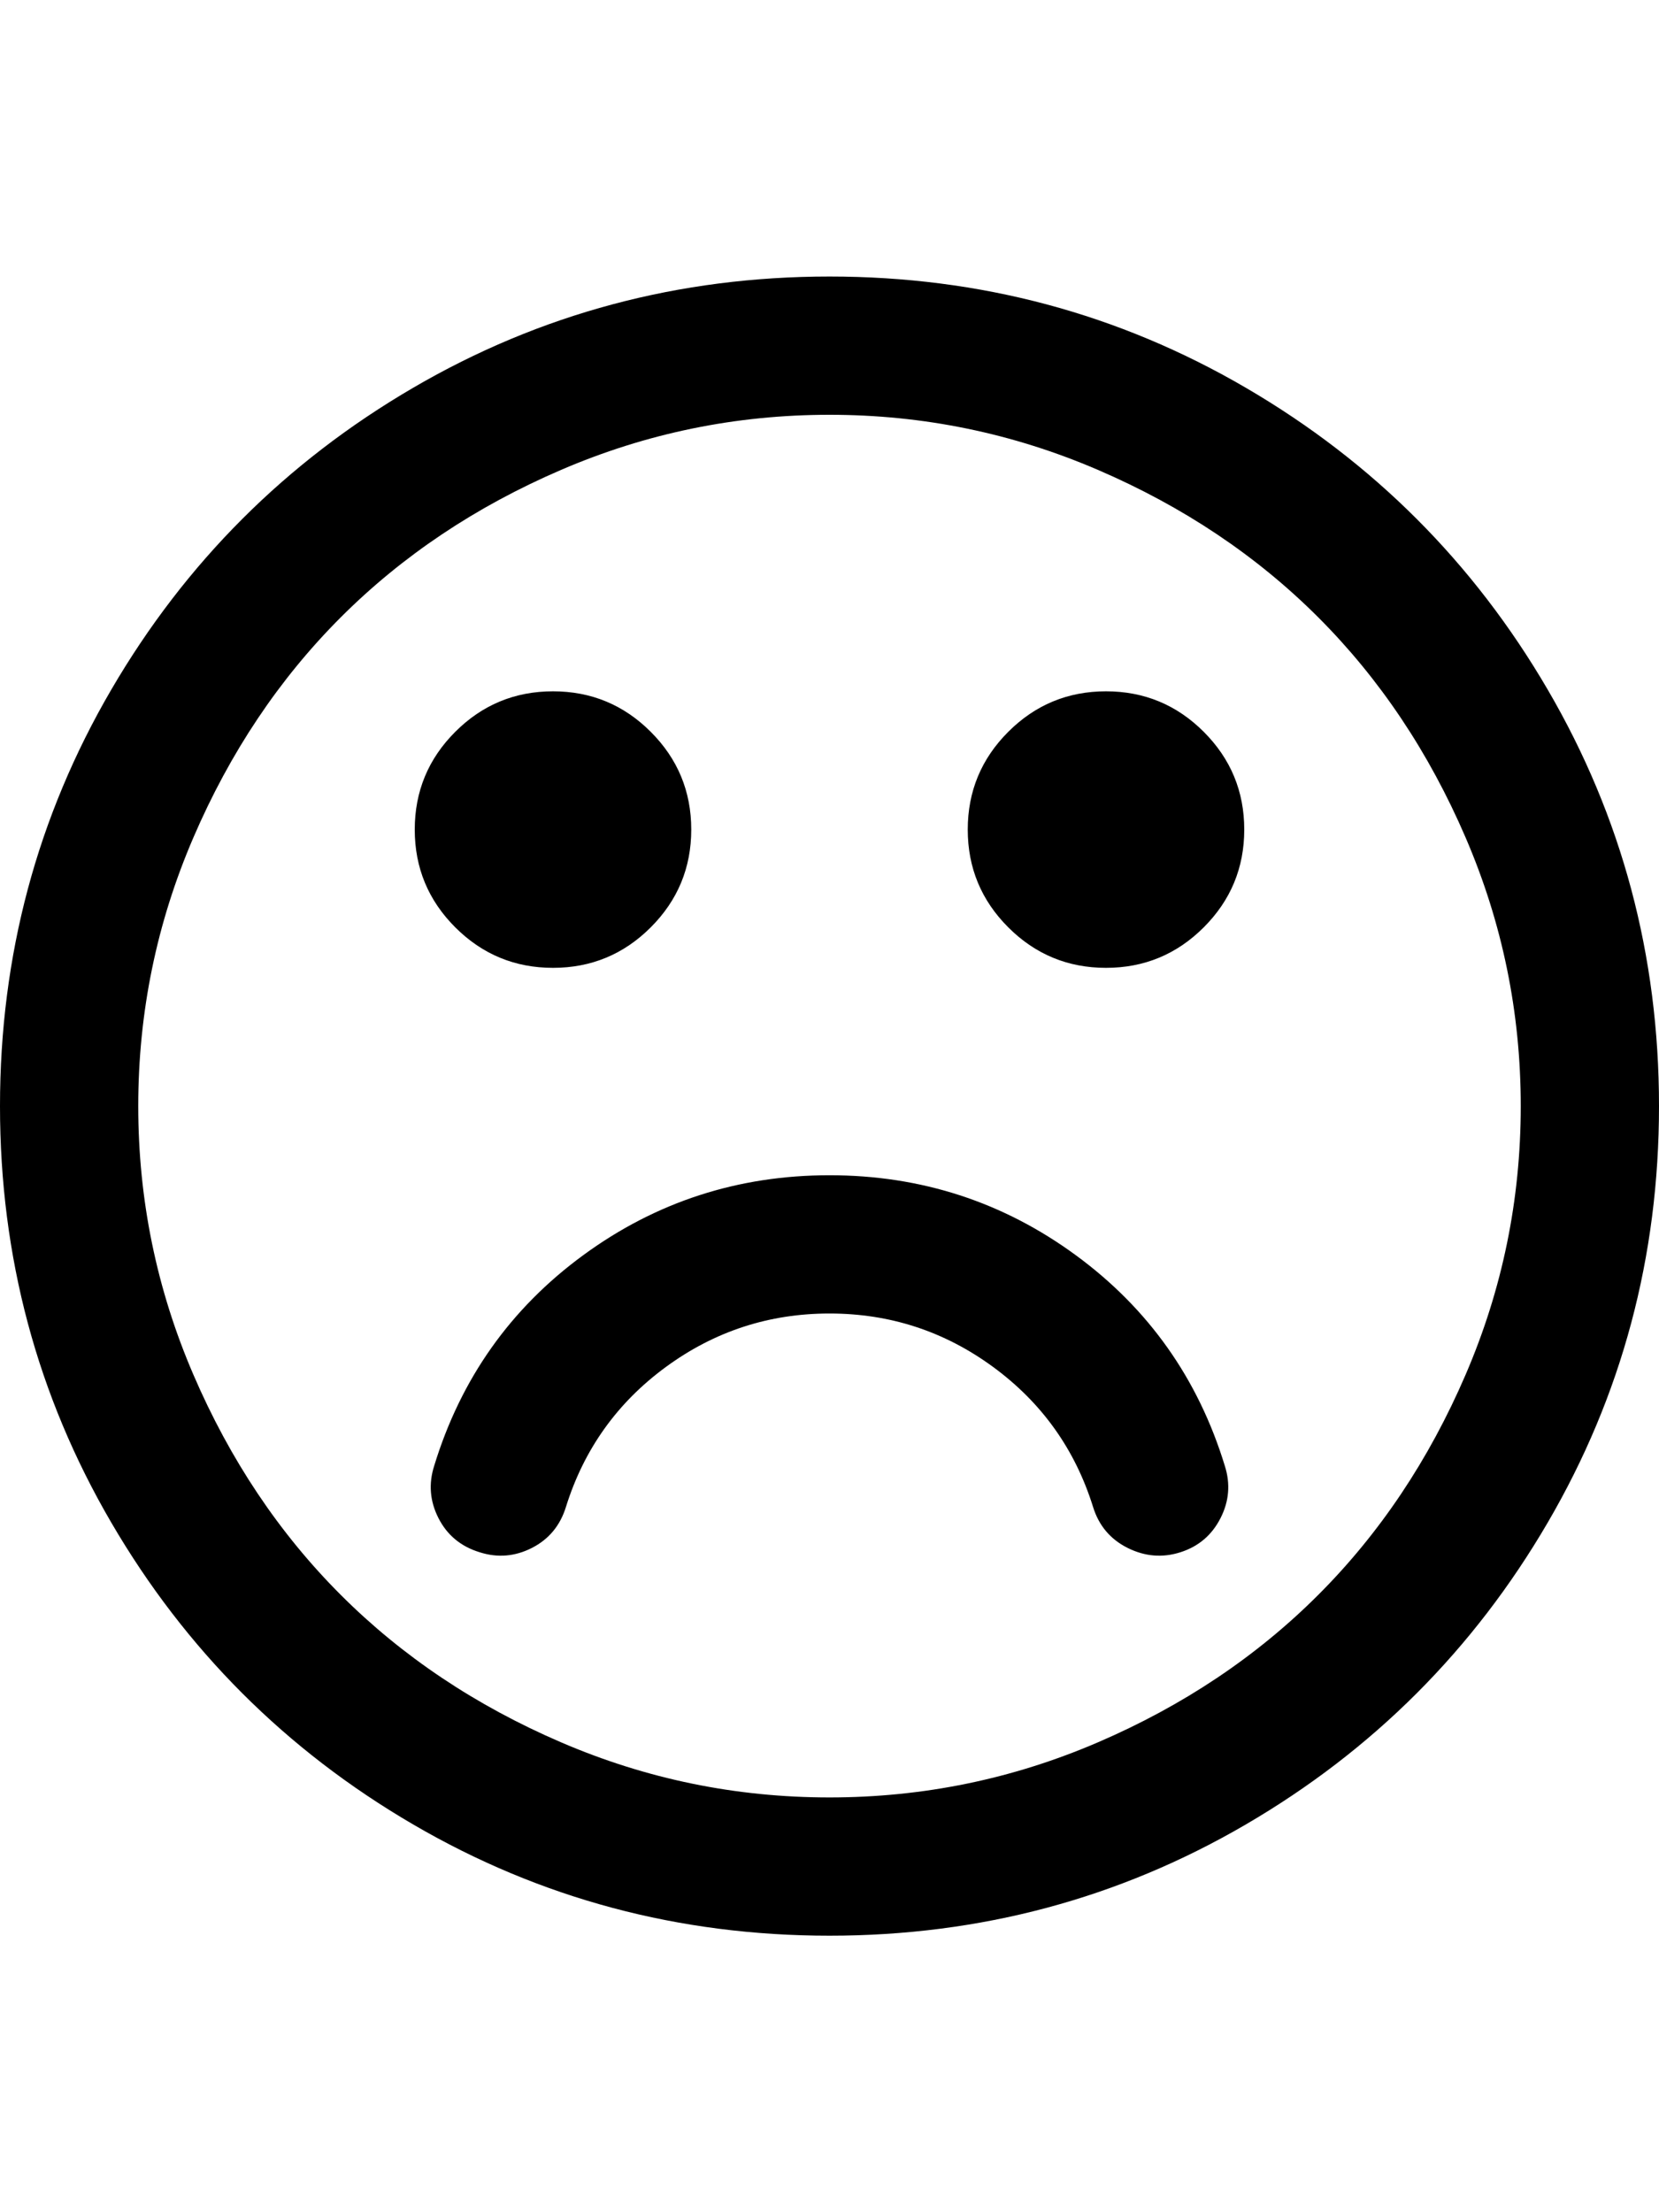 <?xml version="1.0" ?><svg contentScriptType="text/ecmascript" contentStyleType="text/css" enable-background="new 0 0 2048 2048" height="2048px" id="Layer_1" preserveAspectRatio="xMidYMid meet" version="1.1" viewBox="0.0 0 1536.0 2048" width="1536.0px" xml:space="preserve" xmlns="http://www.w3.org/2000/svg" xmlns:xlink="http://www.w3.org/1999/xlink" zoomAndPan="magnify"><path d="M1134,1357c5.333,16.667,4,32.833-4,48.5s-20.333,26.167-37,31.5s-33,4-49-4s-26.667-20.667-32-38  c-16.667-53.333-47.5-96.5-92.5-129.5S824,1216,768,1216s-106.5,16.5-151.5,49.5s-75.833,76.167-92.5,129.5  c-5.333,17.333-15.833,30-31.5,38s-31.833,9.333-48.5,4c-17.333-5.333-30-15.833-38-31.5s-9.333-31.833-4-48.5  c24.667-80.667,70.667-145.667,138-195c67.333-49.333,143.333-74,228-74s160.667,24.667,228,74  C1063.333,1211.333,1109.333,1276.333,1134,1357z M640,768c0,35.333-12.5,65.5-37.5,90.5S547.333,896,512,896s-65.5-12.5-90.5-37.5  S384,803.333,384,768s12.5-65.5,37.5-90.5S476.667,640,512,640s65.5,12.5,90.5,37.5S640,732.667,640,768z M1152,768  c0,35.333-12.5,65.5-37.5,90.5S1059.333,896,1024,896c-35.333,0-65.5-12.5-90.5-37.5S896,803.333,896,768s12.5-65.5,37.5-90.5  S988.667,640,1024,640c35.333,0,65.5,12.5,90.5,37.5S1152,732.667,1152,768z M1408,1024c0-86.667-17-169.5-51-248.5  s-79.5-147-136.5-204s-125-102.5-204-136.5S854.667,384,768,384s-169.5,17-248.5,51s-147,79.5-204,136.5S213,696.5,179,775.5  s-51,161.833-51,248.5s17,169.5,51,248.5s79.5,147,136.5,204s125,102.5,204,136.5s161.833,51,248.5,51s169.5-17,248.5-51  s147-79.5,204-136.5s102.5-125,136.5-204S1408,1110.667,1408,1024z M1536,1024c0,139.333-34.333,267.833-103,385.5  s-161.833,210.833-279.5,279.5S907.333,1792,768,1792s-267.833-34.333-385.5-103S171.667,1527.167,103,1409.5S0,1163.333,0,1024  s34.333-267.833,103-385.5S264.833,427.667,382.5,359S628.667,256,768,256s267.833,34.333,385.5,103s210.833,161.833,279.5,279.5  S1536,884.667,1536,1024z"/></svg>